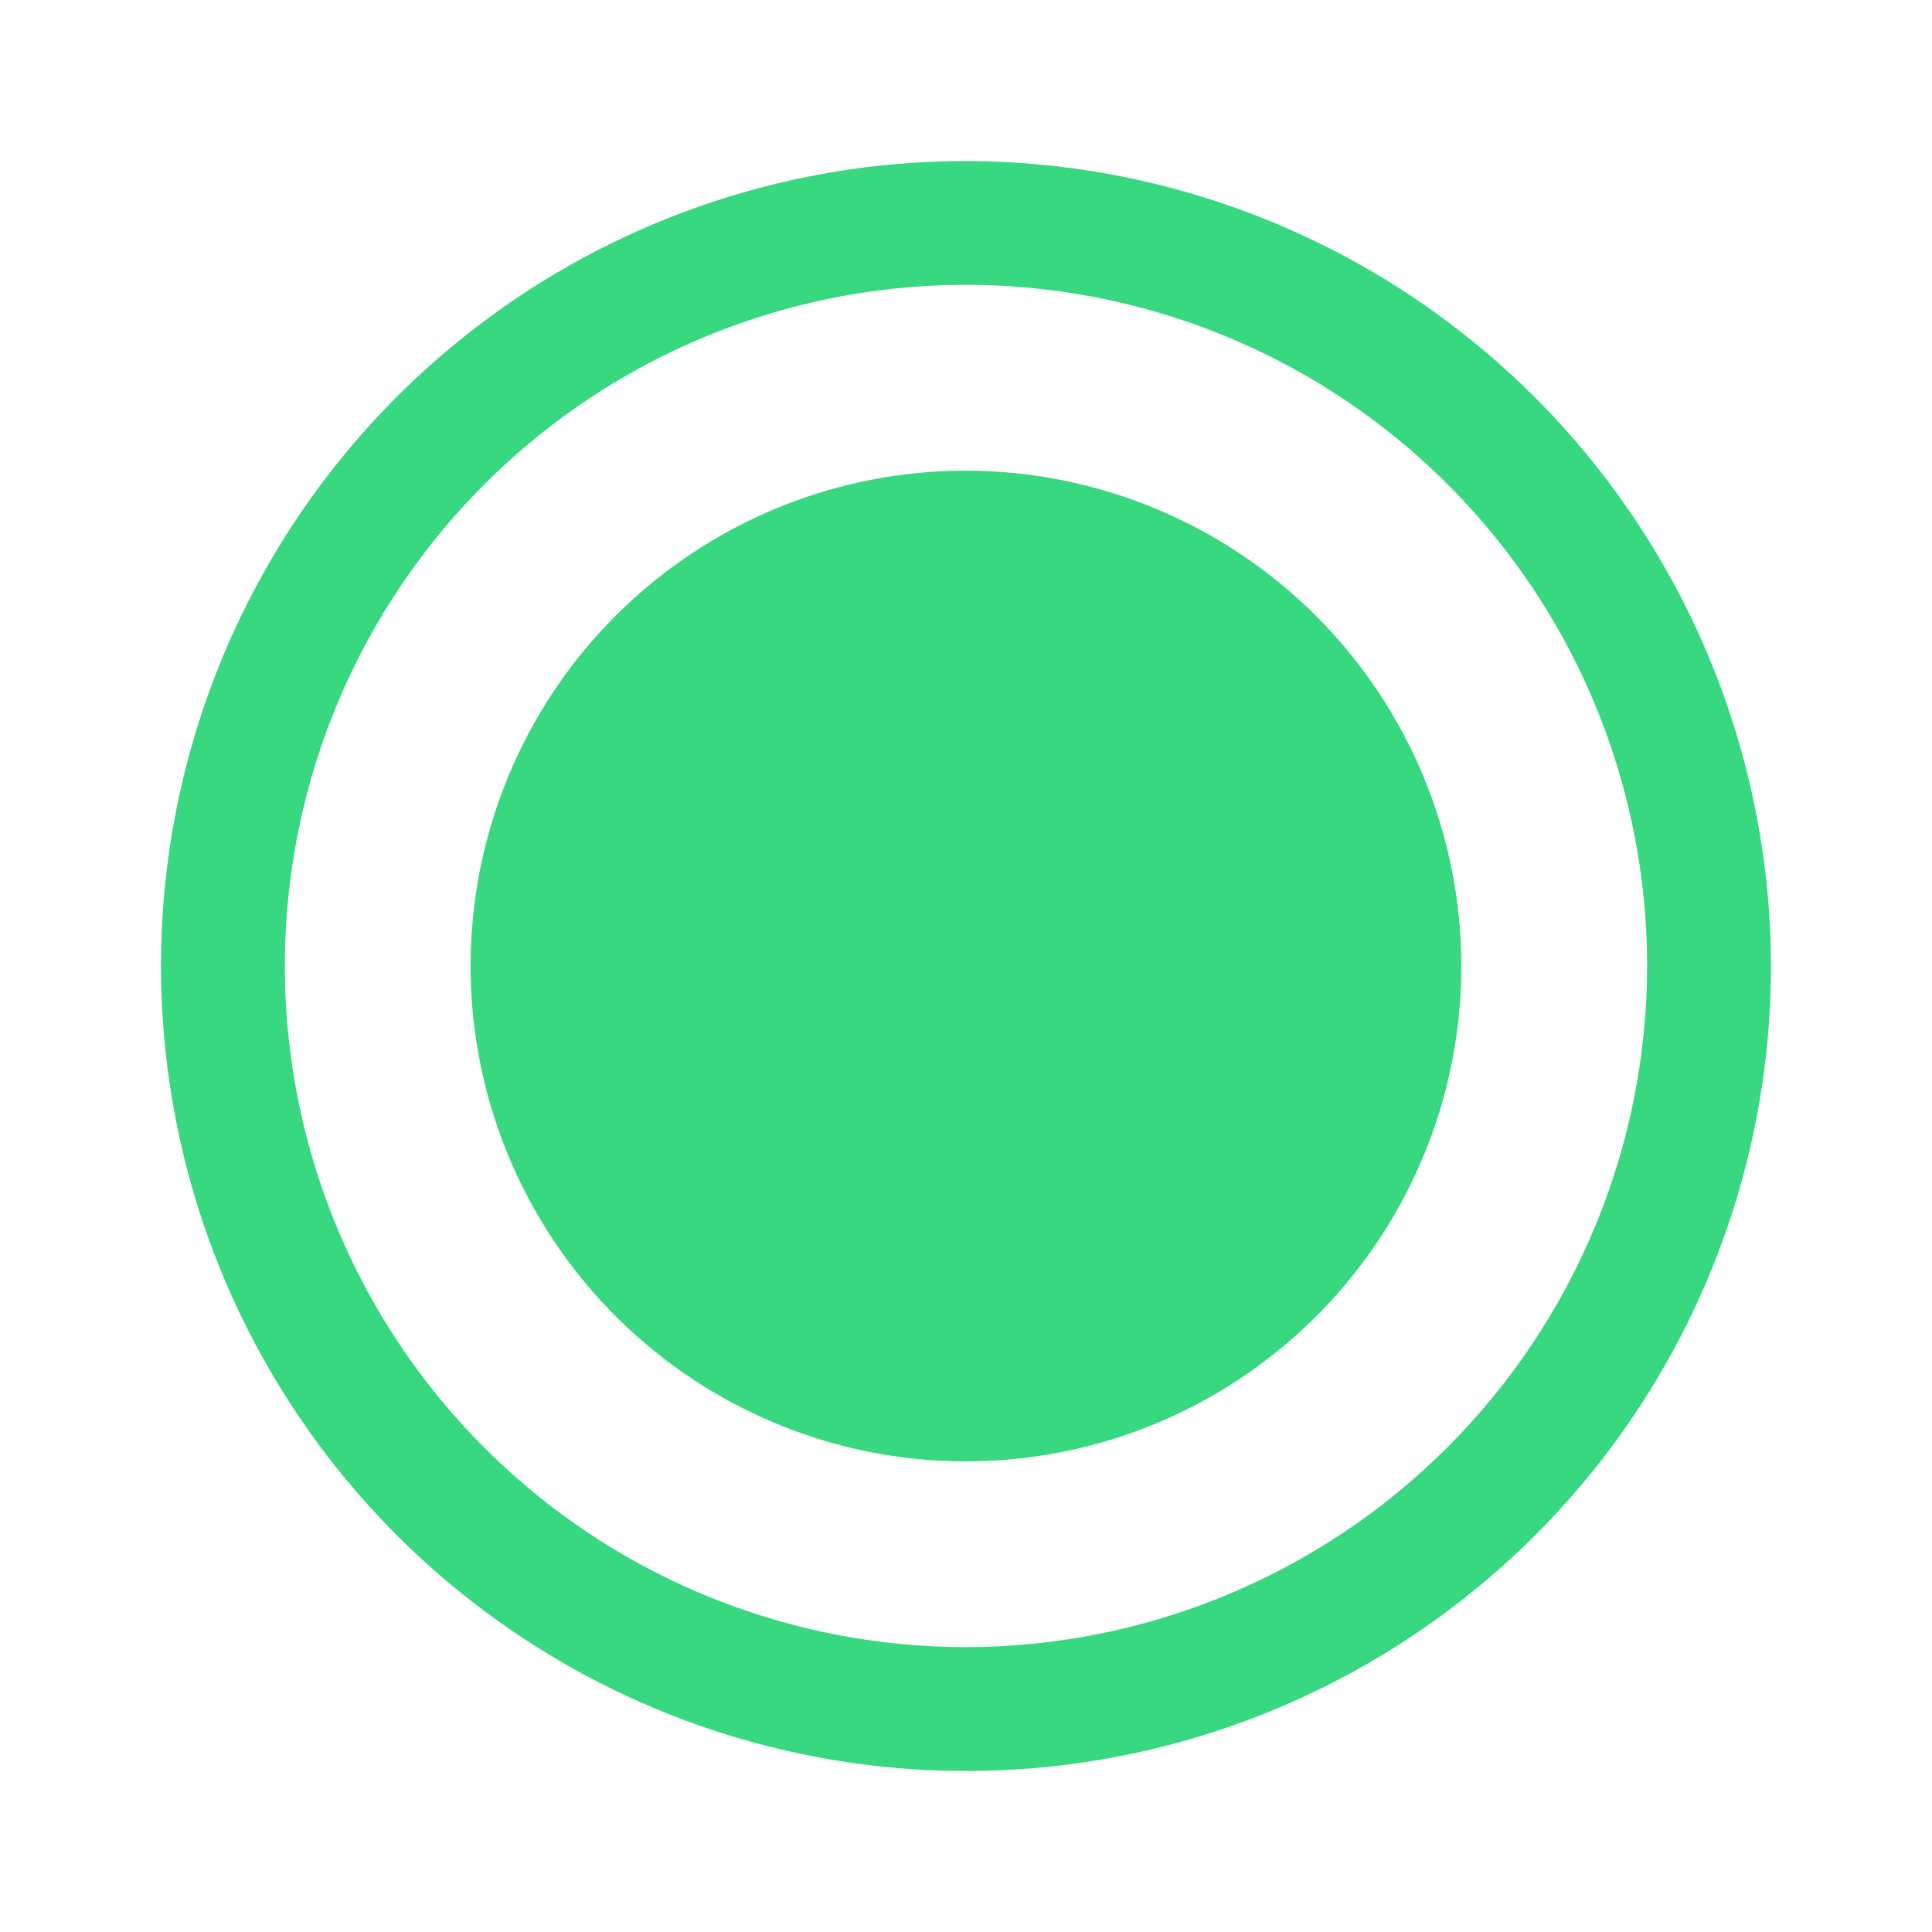 <svg xmlns="http://www.w3.org/2000/svg" width="20" height="20" viewBox="0 0 20 20" fill="none">
<path d="M15.128 10C15.128 11.014 14.827 12.006 14.264 12.849C13.7 13.692 12.899 14.35 11.962 14.738C11.025 15.126 9.994 15.227 8.999 15.03C8.005 14.832 7.091 14.343 6.374 13.626C5.656 12.909 5.168 11.995 4.97 11C4.772 10.005 4.874 8.974 5.262 8.037C5.65 7.1 6.307 6.299 7.151 5.736C7.994 5.172 8.986 4.872 10 4.872C11.359 4.874 12.662 5.415 13.624 6.376C14.585 7.337 15.126 8.64 15.128 10ZM18.333 10C18.333 11.648 17.844 13.259 16.929 14.63C16.013 16 14.712 17.068 13.189 17.699C11.666 18.33 9.991 18.495 8.374 18.173C6.758 17.852 5.273 17.058 4.107 15.892C2.942 14.727 2.148 13.242 1.827 11.626C1.505 10.009 1.67 8.334 2.301 6.811C2.932 5.288 4 3.987 5.37 3.071C6.74 2.155 8.352 1.667 10 1.667C12.209 1.671 14.326 2.55 15.888 4.112C17.45 5.674 18.329 7.791 18.333 10ZM17.051 10C17.051 8.605 16.638 7.242 15.863 6.082C15.088 4.923 13.987 4.019 12.698 3.485C11.41 2.952 9.992 2.812 8.624 3.084C7.256 3.356 6 4.028 5.014 5.014C4.028 6 3.356 7.256 3.084 8.624C2.812 9.992 2.952 11.41 3.485 12.698C4.019 13.987 4.923 15.088 6.082 15.863C7.242 16.638 8.605 17.051 10 17.051C11.869 17.049 13.662 16.305 14.983 14.983C16.305 13.662 17.049 11.869 17.051 10Z" fill="#37D880"/>
</svg>